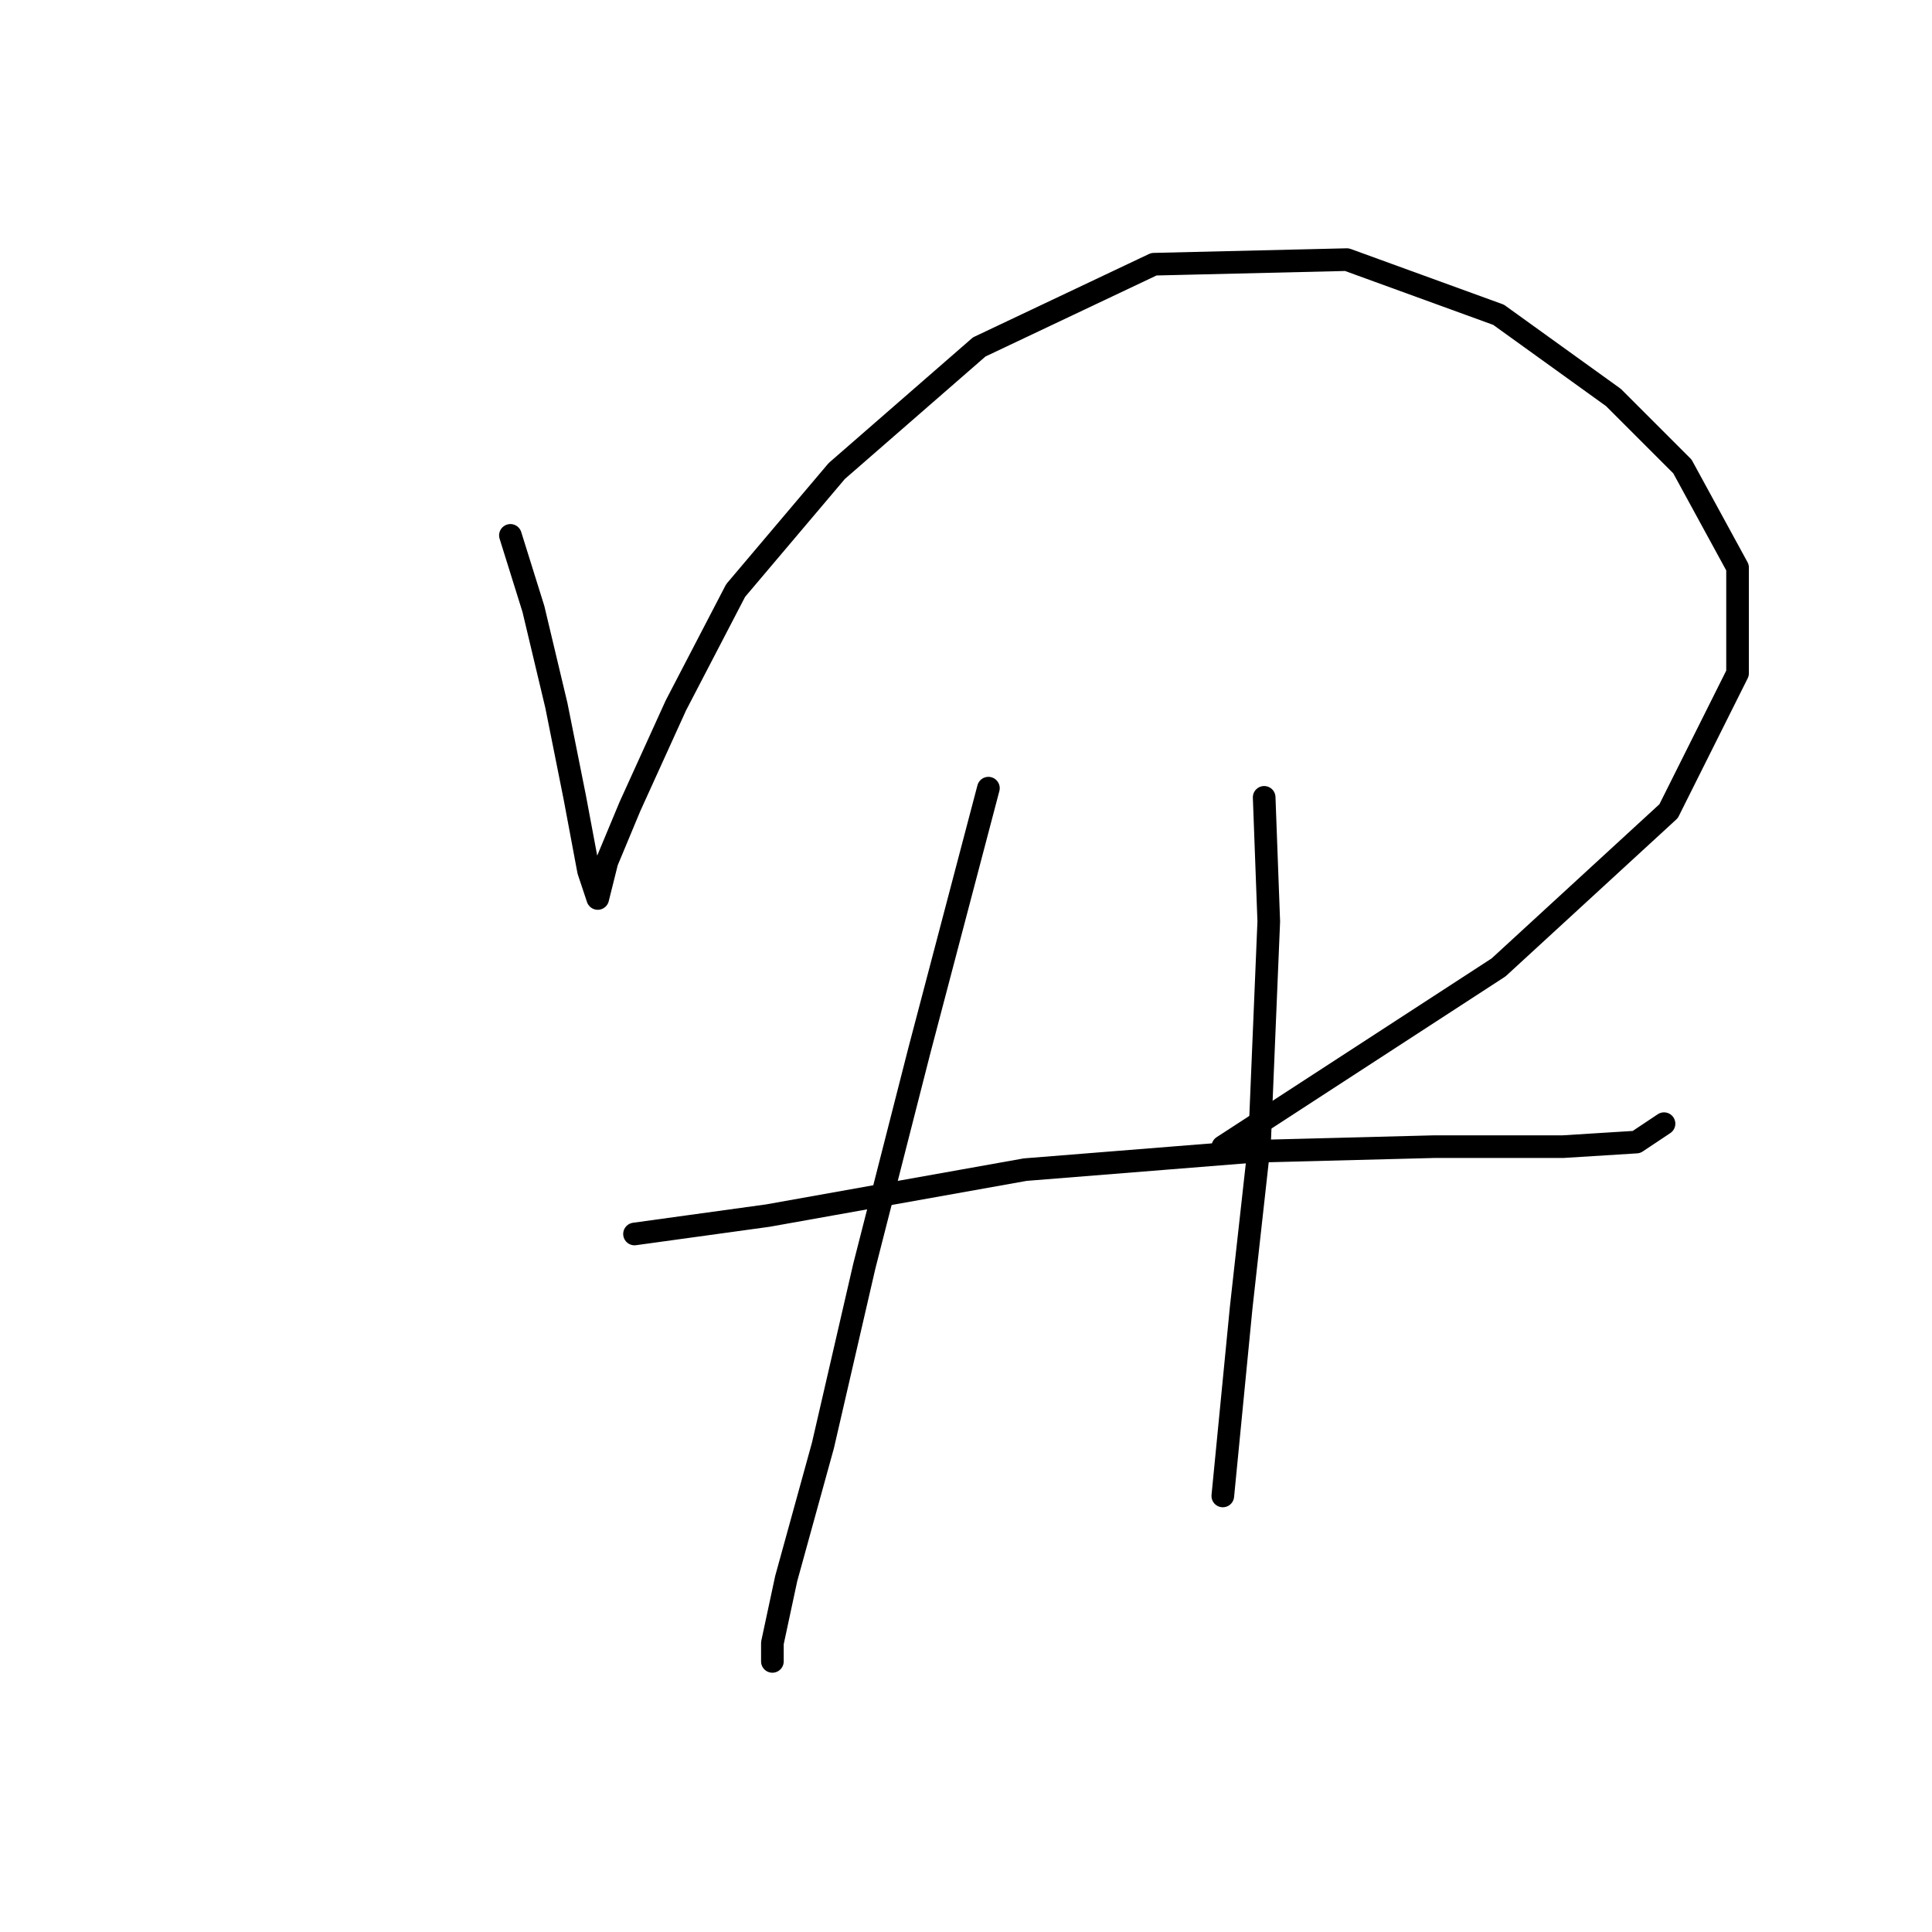 <?xml version="1.0" standalone="no"?>
    <svg width="256" height="256" xmlns="http://www.w3.org/2000/svg" version="1.1">
    <polyline stroke="black" stroke-width="3" stroke-linecap="round" fill="transparent" stroke-linejoin="round" points="67.633 70.941 70.678 80.685 73.723 93.474 76.159 105.654 77.986 115.398 79.204 119.052 80.422 114.18 83.467 106.872 89.557 93.474 97.474 78.249 110.872 62.415 129.751 45.972 152.893 35.01 178.471 34.401 198.567 41.709 213.792 52.671 222.927 61.806 230.235 75.204 230.235 89.211 221.1 107.481 198.567 128.187 162.028 151.938 162.028 151.938 " />
        <polyline stroke="black" stroke-width="3" stroke-linecap="round" fill="transparent" stroke-linejoin="round" points="84.076 163.509 101.737 161.073 135.841 154.983 166.291 152.547 190.042 151.938 207.093 151.938 216.837 151.329 220.491 148.893 220.491 148.893 " />
        <polyline stroke="black" stroke-width="3" stroke-linecap="round" fill="transparent" stroke-linejoin="round" points="130.969 104.436 121.834 139.149 114.526 167.772 109.045 191.522 104.173 209.183 102.346 217.709 102.346 220.145 102.346 220.145 " />
        <polyline stroke="black" stroke-width="3" stroke-linecap="round" fill="transparent" stroke-linejoin="round" points="167.509 105.654 168.118 122.097 166.9 151.329 164.464 173.253 162.028 198.221 162.028 198.221 " />
        </svg>